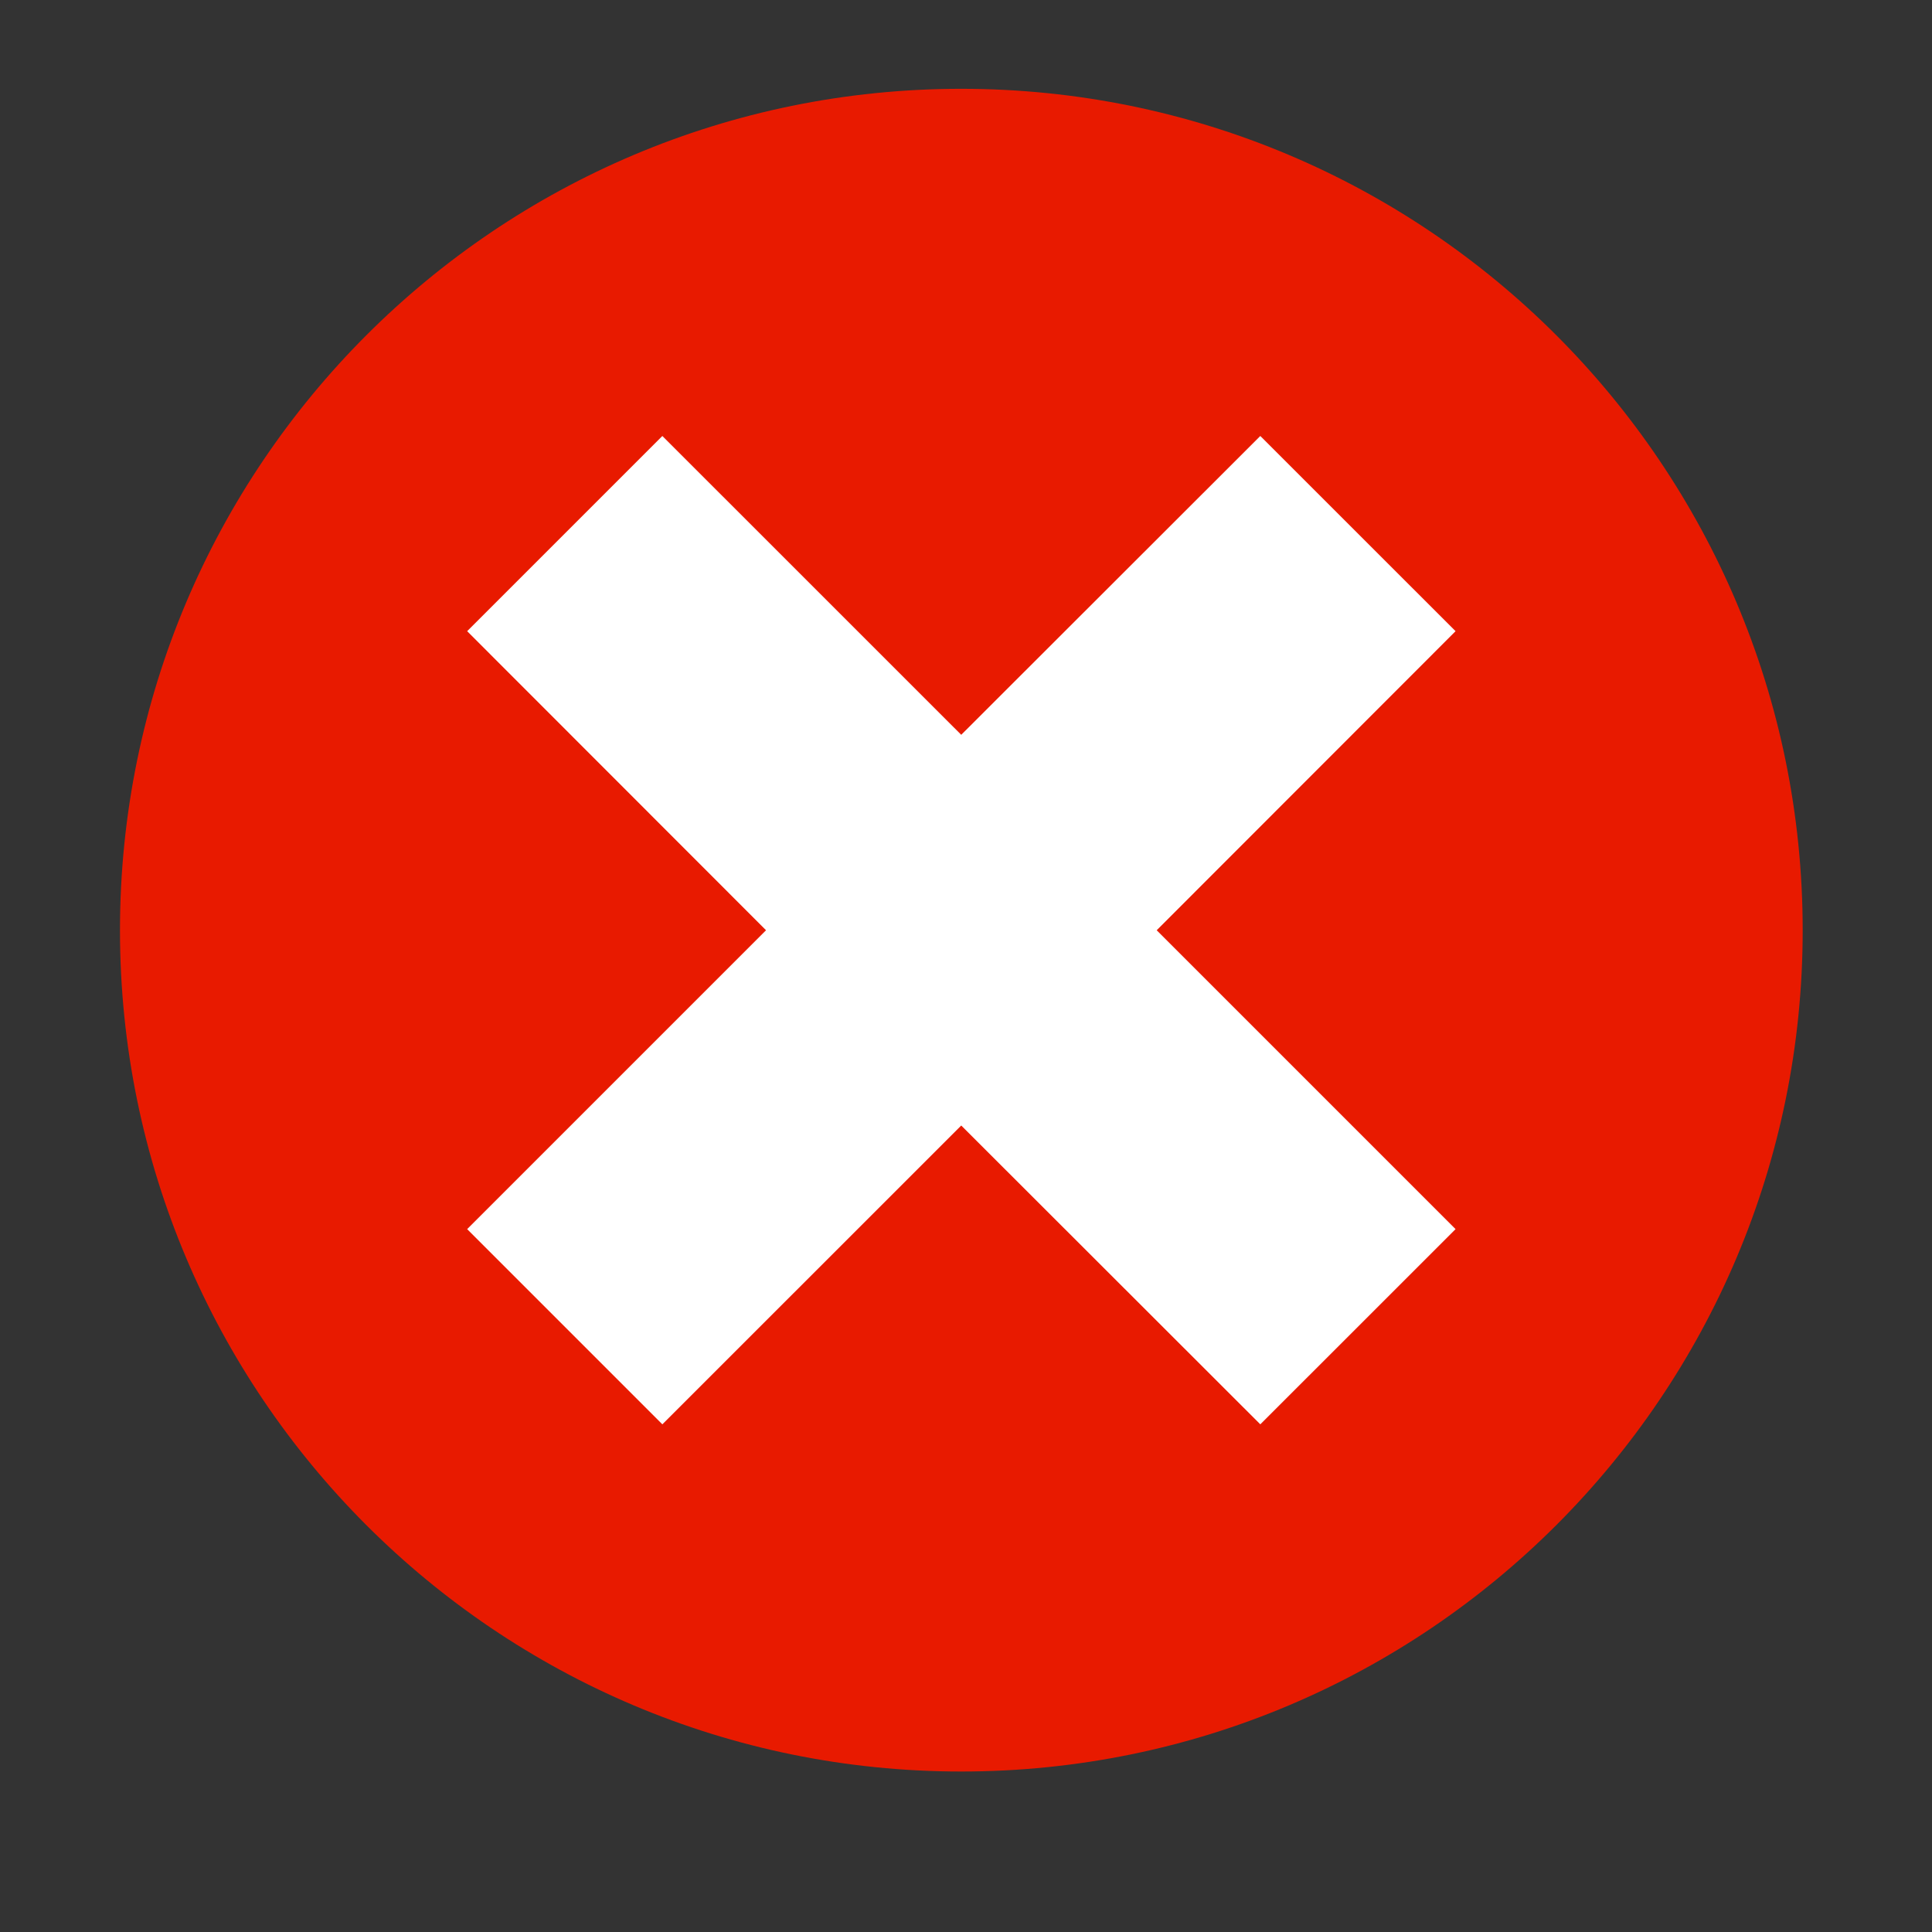 <svg xmlns="http://www.w3.org/2000/svg" xmlns:xlink="http://www.w3.org/1999/xlink" width="40" zoomAndPan="magnify" viewBox="0 0 30 30" height="40" preserveAspectRatio="xMidYMid meet" version="1.0"><rect x="0" y="0" width="30" height="30" fill="#333333" stroke="none"/><defs><clipPath id="d749d043f5"><path d="M 1.863 1.379 L 27.992 1.379 L 27.992 27.508 L 1.863 27.508 Z M 1.863 1.379 " clip-rule="nonzero"/></clipPath></defs><g clip-path="url(#d749d043f5)"><path fill="#e81a00" d="M 27.992 14.445 C 27.992 21.66 22.145 27.508 14.926 27.508 C 7.711 27.508 1.863 21.66 1.863 14.445 C 1.863 7.227 7.711 1.379 14.926 1.379 C 22.145 1.379 27.992 7.227 27.992 14.445 " fill-opacity="1" fill-rule="nonzero"/></g><path fill="#ffffff" d="M 22.602 9.801 L 19.57 6.77 L 14.926 11.41 L 10.285 6.77 L 7.254 9.801 L 11.895 14.445 L 7.254 19.086 L 10.285 22.117 L 14.926 17.477 L 19.57 22.117 L 22.602 19.086 L 17.961 14.445 L 22.602 9.801 " fill-opacity="1" fill-rule="nonzero"/></svg>